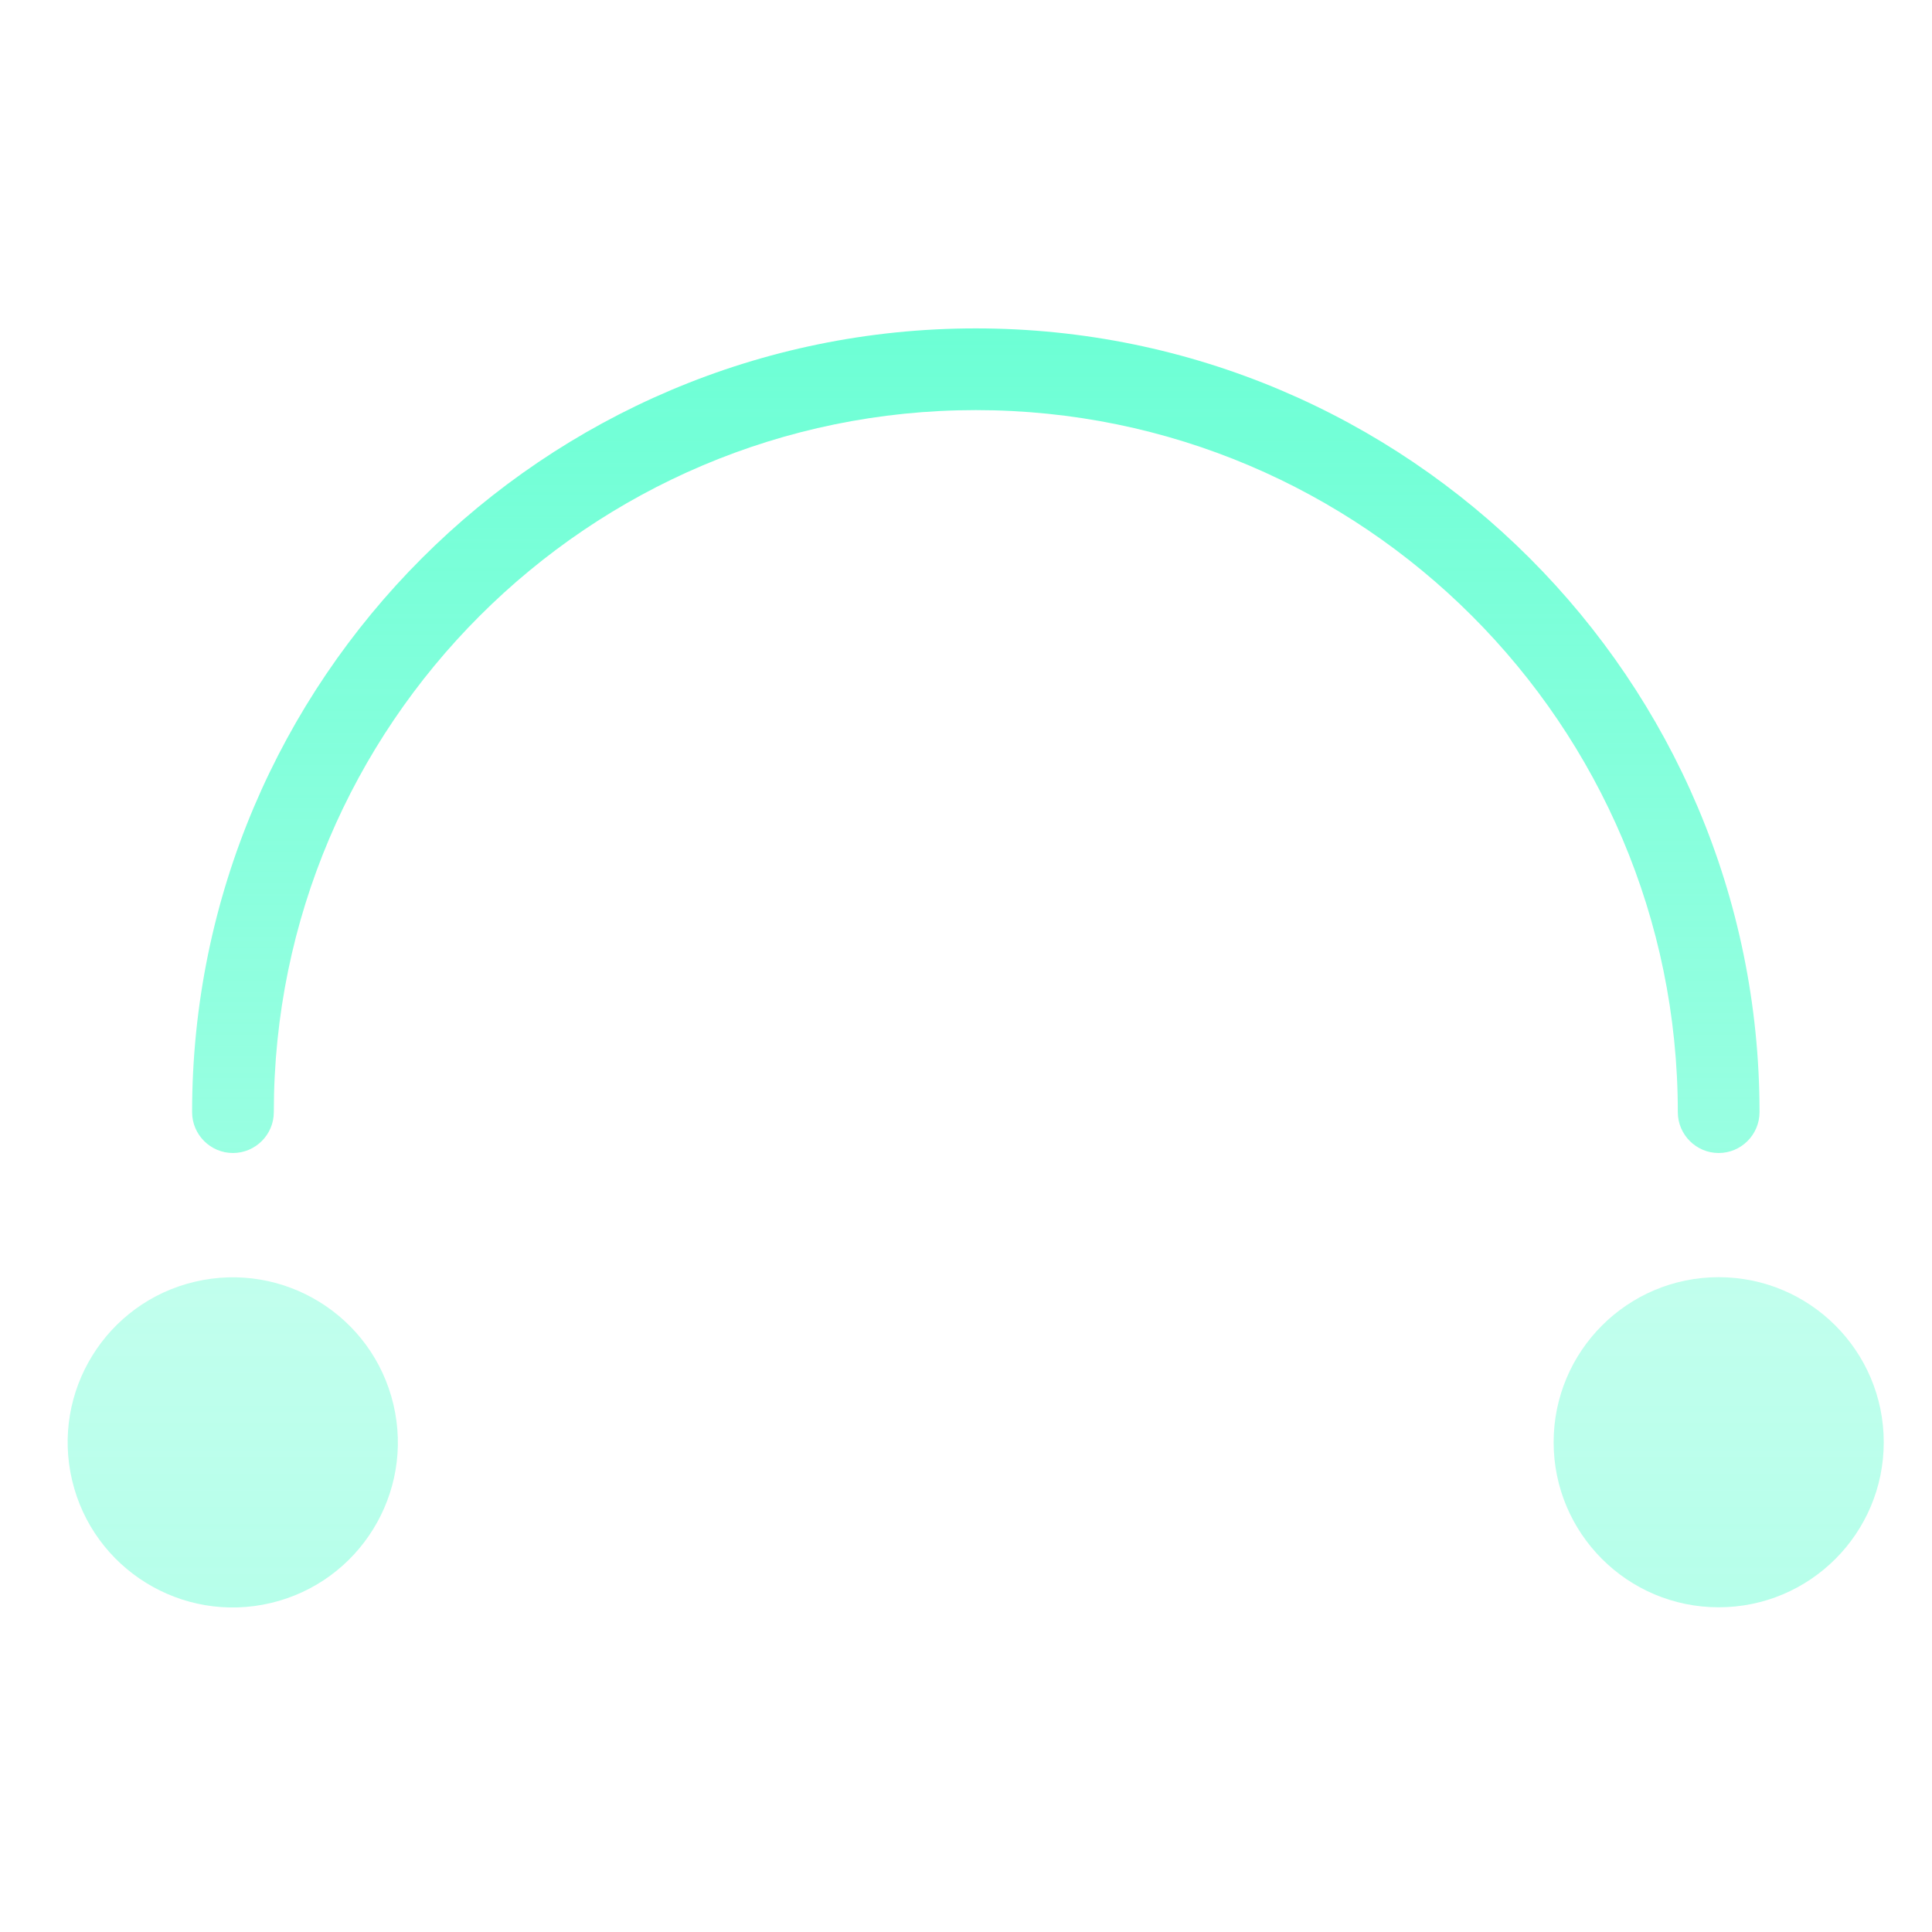 <svg width="44" height="44" viewBox="0 0 44 44" fill="none" xmlns="http://www.w3.org/2000/svg">
<path d="M39.142 26.259C39.655 26.259 40.072 25.841 40.072 25.328C40.072 15.486 32.066 7.479 22.224 7.479C12.381 7.479 4.375 15.486 4.375 25.328C4.375 25.841 4.793 26.259 5.305 26.259C5.818 26.259 6.236 25.841 6.236 25.328C6.236 16.511 13.407 9.34 22.224 9.34C31.041 9.34 38.211 16.511 38.211 25.328C38.211 25.841 38.629 26.259 39.142 26.259Z" fill="url(#paint0_linear_1915_21071)"/>
<path d="M6.165 36.508C8.185 36.031 9.437 34.006 8.96 31.986C8.483 29.965 6.458 28.714 4.437 29.191C2.417 29.667 1.165 31.692 1.642 33.713C2.119 35.733 4.144 36.985 6.165 36.508Z" fill="url(#paint1_linear_1915_21071)"/>
<path d="M39.142 29.087C37.066 29.087 35.383 30.77 35.383 32.846C35.383 34.922 37.066 36.605 39.142 36.605C41.218 36.605 42.901 34.922 42.901 32.846C42.901 30.77 41.218 29.087 39.142 29.087Z" fill="url(#paint2_linear_1915_21071)"/>
<defs>
<linearGradient id="paint0_linear_1915_21071" x1="22.224" y1="7.479" x2="22.224" y2="26.259" gradientUnits="userSpaceOnUse">
<stop stop-color="#6DFFD5"/>
<stop offset="1" stop-color="#6DFFD5" stop-opacity="0.7"/>
</linearGradient>
<linearGradient id="paint1_linear_1915_21071" x1="22.223" y1="7.479" x2="22.223" y2="36.609" gradientUnits="userSpaceOnUse">
<stop stop-color="#6DFFD5" stop-opacity="0.2"/>
<stop offset="1" stop-color="#6DFFD5" stop-opacity="0.5"/>
</linearGradient>
<linearGradient id="paint2_linear_1915_21071" x1="22.223" y1="7.479" x2="22.223" y2="36.609" gradientUnits="userSpaceOnUse">
<stop stop-color="#6DFFD5" stop-opacity="0.2"/>
<stop offset="1" stop-color="#6DFFD5" stop-opacity="0.5"/>
</linearGradient>
</defs>
</svg>
